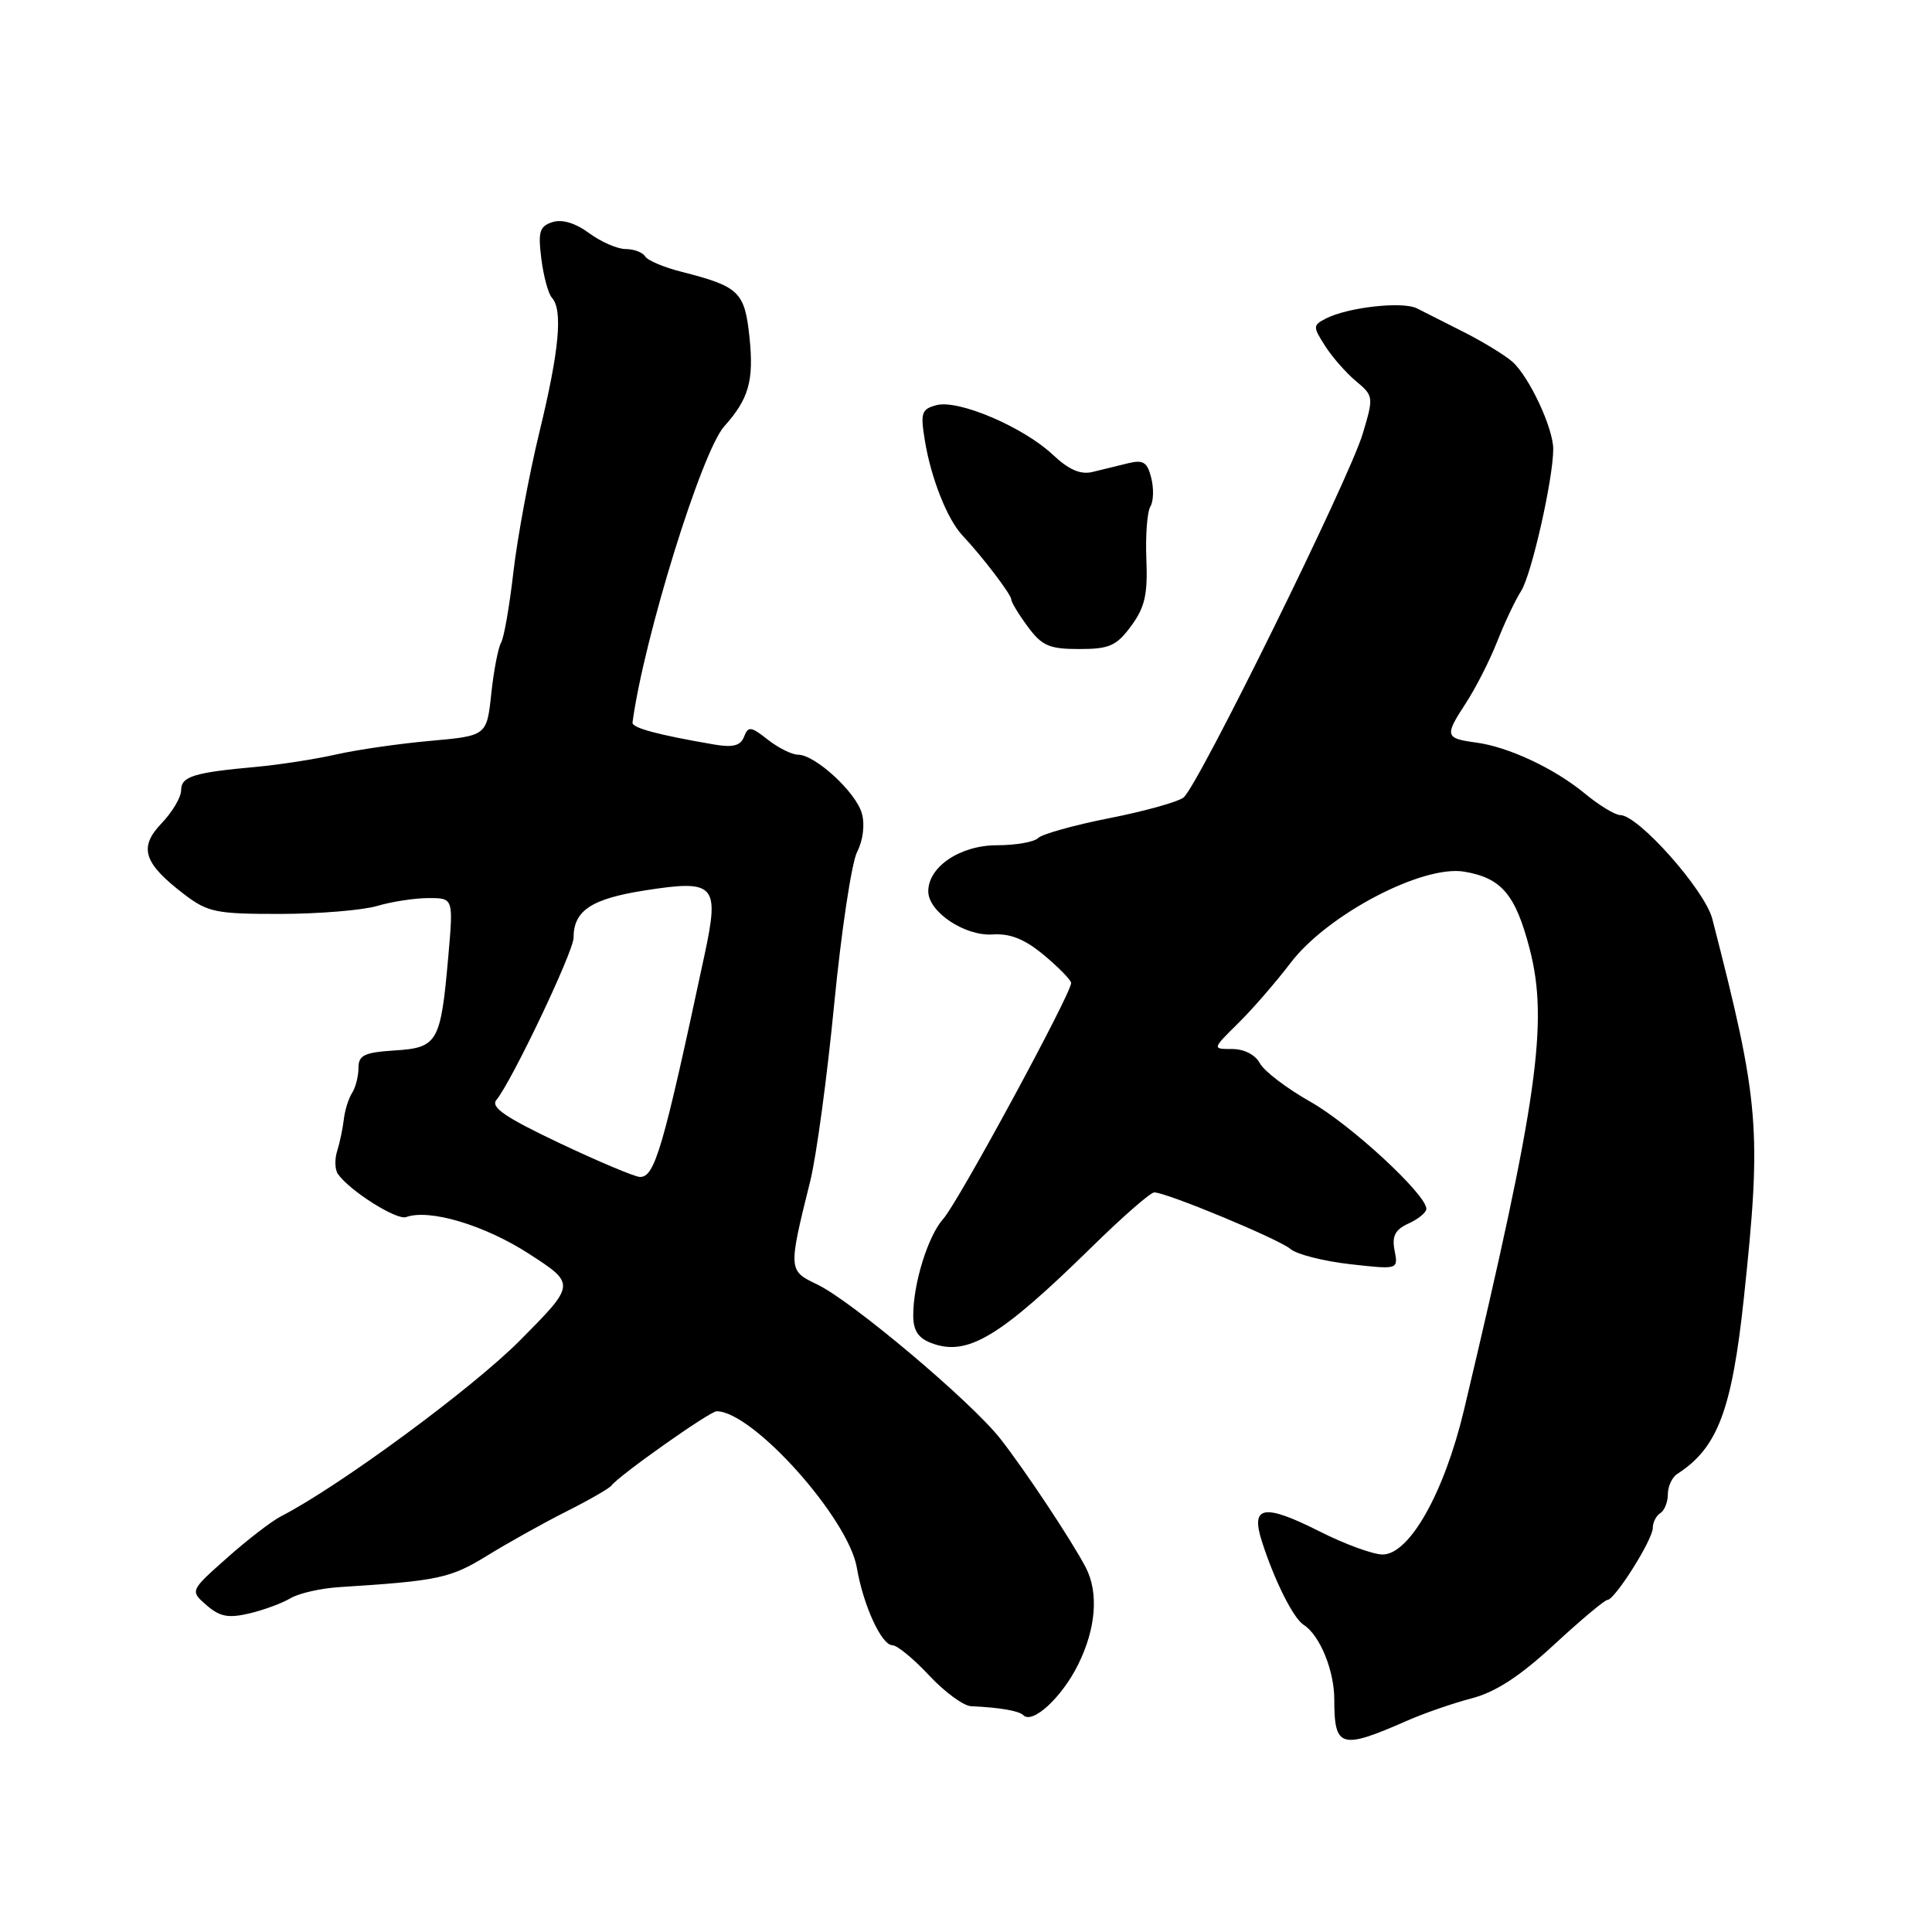 <?xml version="1.0" encoding="UTF-8" standalone="no"?>
<!DOCTYPE svg PUBLIC "-//W3C//DTD SVG 1.1//EN" "http://www.w3.org/Graphics/SVG/1.1/DTD/svg11.dtd" >
<svg xmlns="http://www.w3.org/2000/svg" xmlns:xlink="http://www.w3.org/1999/xlink" version="1.1" viewBox="0 0 256 256">
 <g >
 <path fill="currentColor"
d=" M 186.50 227.98 C 188.70 227.01 192.53 225.69 195.00 225.04 C 198.18 224.21 201.39 222.12 205.92 217.93 C 209.45 214.67 212.63 212.00 212.99 212.00 C 213.97 212.00 219.00 204.02 219.00 202.47 C 219.00 201.73 219.45 200.84 220.00 200.50 C 220.55 200.16 221.00 199.03 221.00 197.99 C 221.00 196.95 221.56 195.74 222.25 195.30 C 227.59 191.87 229.48 186.87 231.07 172.00 C 233.45 149.62 233.16 146.11 226.89 121.76 C 225.91 117.94 217.08 108.00 214.68 108.00 C 214.01 108.00 211.87 106.70 209.94 105.10 C 205.93 101.80 199.86 98.96 195.58 98.39 C 191.49 97.84 191.40 97.51 194.17 93.27 C 195.53 91.20 197.42 87.47 198.39 85.00 C 199.36 82.53 200.78 79.52 201.55 78.32 C 202.93 76.18 205.82 63.41 205.81 59.50 C 205.81 56.68 202.57 49.81 200.36 47.90 C 199.34 47.02 196.47 45.27 194.00 44.02 C 191.53 42.77 188.71 41.35 187.75 40.86 C 185.84 39.90 178.60 40.71 175.68 42.21 C 173.96 43.10 173.95 43.28 175.57 45.82 C 176.51 47.29 178.35 49.40 179.67 50.50 C 182.02 52.46 182.03 52.59 180.56 57.50 C 178.75 63.52 158.73 104.17 156.83 105.67 C 156.10 106.25 151.68 107.49 147.00 108.41 C 142.33 109.33 138.08 110.52 137.55 111.05 C 137.03 111.57 134.58 112.00 132.11 112.00 C 127.24 112.00 123.00 114.84 123.00 118.10 C 123.00 120.83 127.84 124.07 131.55 123.82 C 133.86 123.67 135.78 124.44 138.32 126.55 C 140.26 128.17 141.89 129.83 141.93 130.24 C 142.05 131.46 126.95 159.34 124.99 161.50 C 122.98 163.73 121.01 170.04 121.01 174.27 C 121.00 176.29 121.66 177.30 123.40 177.96 C 128.17 179.78 132.45 177.21 144.65 165.25 C 148.71 161.26 152.45 158.00 152.94 158.00 C 154.57 158.00 169.46 164.19 171.00 165.50 C 171.82 166.21 175.37 167.11 178.89 167.51 C 185.28 168.23 185.28 168.23 184.79 165.70 C 184.42 163.76 184.86 162.93 186.66 162.11 C 187.95 161.52 189.00 160.65 189.00 160.18 C 189.00 158.27 178.94 148.98 173.62 145.98 C 170.50 144.22 167.50 141.93 166.94 140.89 C 166.34 139.76 164.86 139.00 163.27 139.00 C 160.61 139.00 160.61 139.00 164.05 135.60 C 165.95 133.74 169.07 130.13 171.00 127.60 C 175.86 121.20 188.48 114.57 194.03 115.50 C 198.95 116.34 200.80 118.51 202.67 125.66 C 205.22 135.41 203.77 145.66 193.99 186.81 C 191.38 197.77 186.79 205.94 183.22 205.98 C 181.97 205.99 178.21 204.62 174.87 202.93 C 167.49 199.21 165.69 199.50 167.19 204.19 C 168.85 209.40 171.37 214.43 172.74 215.30 C 174.88 216.66 176.80 221.34 176.80 225.19 C 176.80 231.63 177.65 231.87 186.50 227.98 Z  M 142.82 220.64 C 145.23 215.83 145.61 211.03 143.86 207.68 C 141.99 204.11 135.80 194.78 132.54 190.63 C 128.68 185.71 112.84 172.37 108.29 170.20 C 104.44 168.36 104.43 168.31 107.36 156.50 C 108.18 153.20 109.61 142.62 110.54 133.00 C 111.48 123.38 112.84 114.33 113.57 112.89 C 114.36 111.35 114.62 109.26 114.20 107.78 C 113.42 104.97 108.01 100.00 105.74 100.00 C 104.93 100.00 103.13 99.10 101.74 98.01 C 99.50 96.24 99.14 96.20 98.59 97.62 C 98.14 98.80 97.14 99.07 94.74 98.67 C 87.19 97.38 83.72 96.45 83.81 95.74 C 85.31 84.58 92.97 59.85 95.96 56.50 C 99.22 52.86 99.90 50.46 99.32 44.77 C 98.68 38.65 97.98 37.97 90.29 36.01 C 87.98 35.43 85.81 34.51 85.48 33.97 C 85.15 33.44 83.99 33.00 82.90 33.00 C 81.81 33.00 79.64 32.05 78.07 30.90 C 76.26 29.56 74.50 29.02 73.21 29.43 C 71.49 29.98 71.28 30.69 71.73 34.29 C 72.02 36.60 72.65 38.93 73.13 39.45 C 74.60 41.06 74.11 46.42 71.49 57.19 C 70.11 62.86 68.56 71.23 68.03 75.78 C 67.51 80.33 66.77 84.56 66.39 85.17 C 66.02 85.78 65.43 88.81 65.10 91.89 C 64.50 97.50 64.50 97.50 57.00 98.17 C 52.88 98.54 47.25 99.35 44.50 99.98 C 41.75 100.60 37.02 101.33 34.00 101.61 C 25.67 102.36 24.00 102.88 24.00 104.71 C 24.00 105.64 22.83 107.61 21.41 109.09 C 18.34 112.30 19.00 114.37 24.43 118.52 C 27.55 120.89 28.65 121.11 37.17 121.10 C 42.30 121.09 48.07 120.61 49.99 120.04 C 51.91 119.47 54.97 119.00 56.79 119.00 C 60.08 119.00 60.08 119.00 59.40 126.75 C 58.40 138.14 58.00 138.83 52.30 139.19 C 48.27 139.45 47.50 139.82 47.50 141.50 C 47.50 142.60 47.12 144.09 46.66 144.81 C 46.19 145.53 45.70 147.10 45.56 148.31 C 45.42 149.51 45.03 151.40 44.68 152.50 C 44.33 153.60 44.37 154.97 44.77 155.55 C 46.30 157.77 52.56 161.72 53.81 161.27 C 56.90 160.15 64.20 162.33 70.07 166.12 C 76.30 170.15 76.30 170.15 68.90 177.61 C 62.61 183.95 44.94 196.96 37.23 200.92 C 35.99 201.56 32.76 204.04 30.07 206.44 C 25.17 210.79 25.17 210.79 27.37 212.70 C 29.13 214.23 30.26 214.44 33.03 213.79 C 34.94 213.34 37.40 212.43 38.50 211.77 C 39.60 211.12 42.52 210.45 45.00 210.30 C 58.08 209.47 59.67 209.13 64.52 206.15 C 67.26 204.46 71.97 201.83 75.00 200.30 C 78.03 198.78 80.72 197.23 81.00 196.86 C 82.04 195.49 94.05 187.00 94.96 187.00 C 99.74 187.00 112.43 201.18 113.54 207.75 C 114.38 212.70 116.81 218.00 118.24 218.00 C 118.87 218.00 121.06 219.80 123.11 222.00 C 125.17 224.20 127.67 226.04 128.67 226.08 C 132.53 226.26 135.02 226.69 135.61 227.28 C 136.82 228.49 140.68 224.93 142.82 220.64 Z  M 149.88 82.95 C 151.70 80.48 152.09 78.78 151.90 74.12 C 151.77 70.95 152.01 67.80 152.43 67.12 C 152.85 66.44 152.90 64.74 152.55 63.34 C 152.02 61.22 151.49 60.89 149.45 61.39 C 148.10 61.73 145.99 62.24 144.75 62.54 C 143.17 62.92 141.61 62.24 139.50 60.25 C 135.62 56.60 127.02 52.92 124.11 53.68 C 122.10 54.21 121.94 54.68 122.55 58.38 C 123.36 63.36 125.53 68.83 127.53 70.95 C 130.17 73.75 134.00 78.78 134.00 79.43 C 134.00 79.79 134.98 81.41 136.19 83.04 C 138.06 85.58 139.04 86.00 143.00 86.00 C 147.00 86.00 147.93 85.59 149.88 82.95 Z  M 74.12 151.46 C 66.98 148.07 64.99 146.72 65.77 145.76 C 67.84 143.24 76.00 126.08 76.00 124.26 C 76.00 120.66 78.35 119.10 85.42 117.99 C 94.76 116.53 95.36 117.16 93.36 126.50 C 87.84 152.32 86.76 156.03 84.77 155.95 C 84.07 155.92 79.28 153.90 74.12 151.46 Z "/>
</g>
</svg>